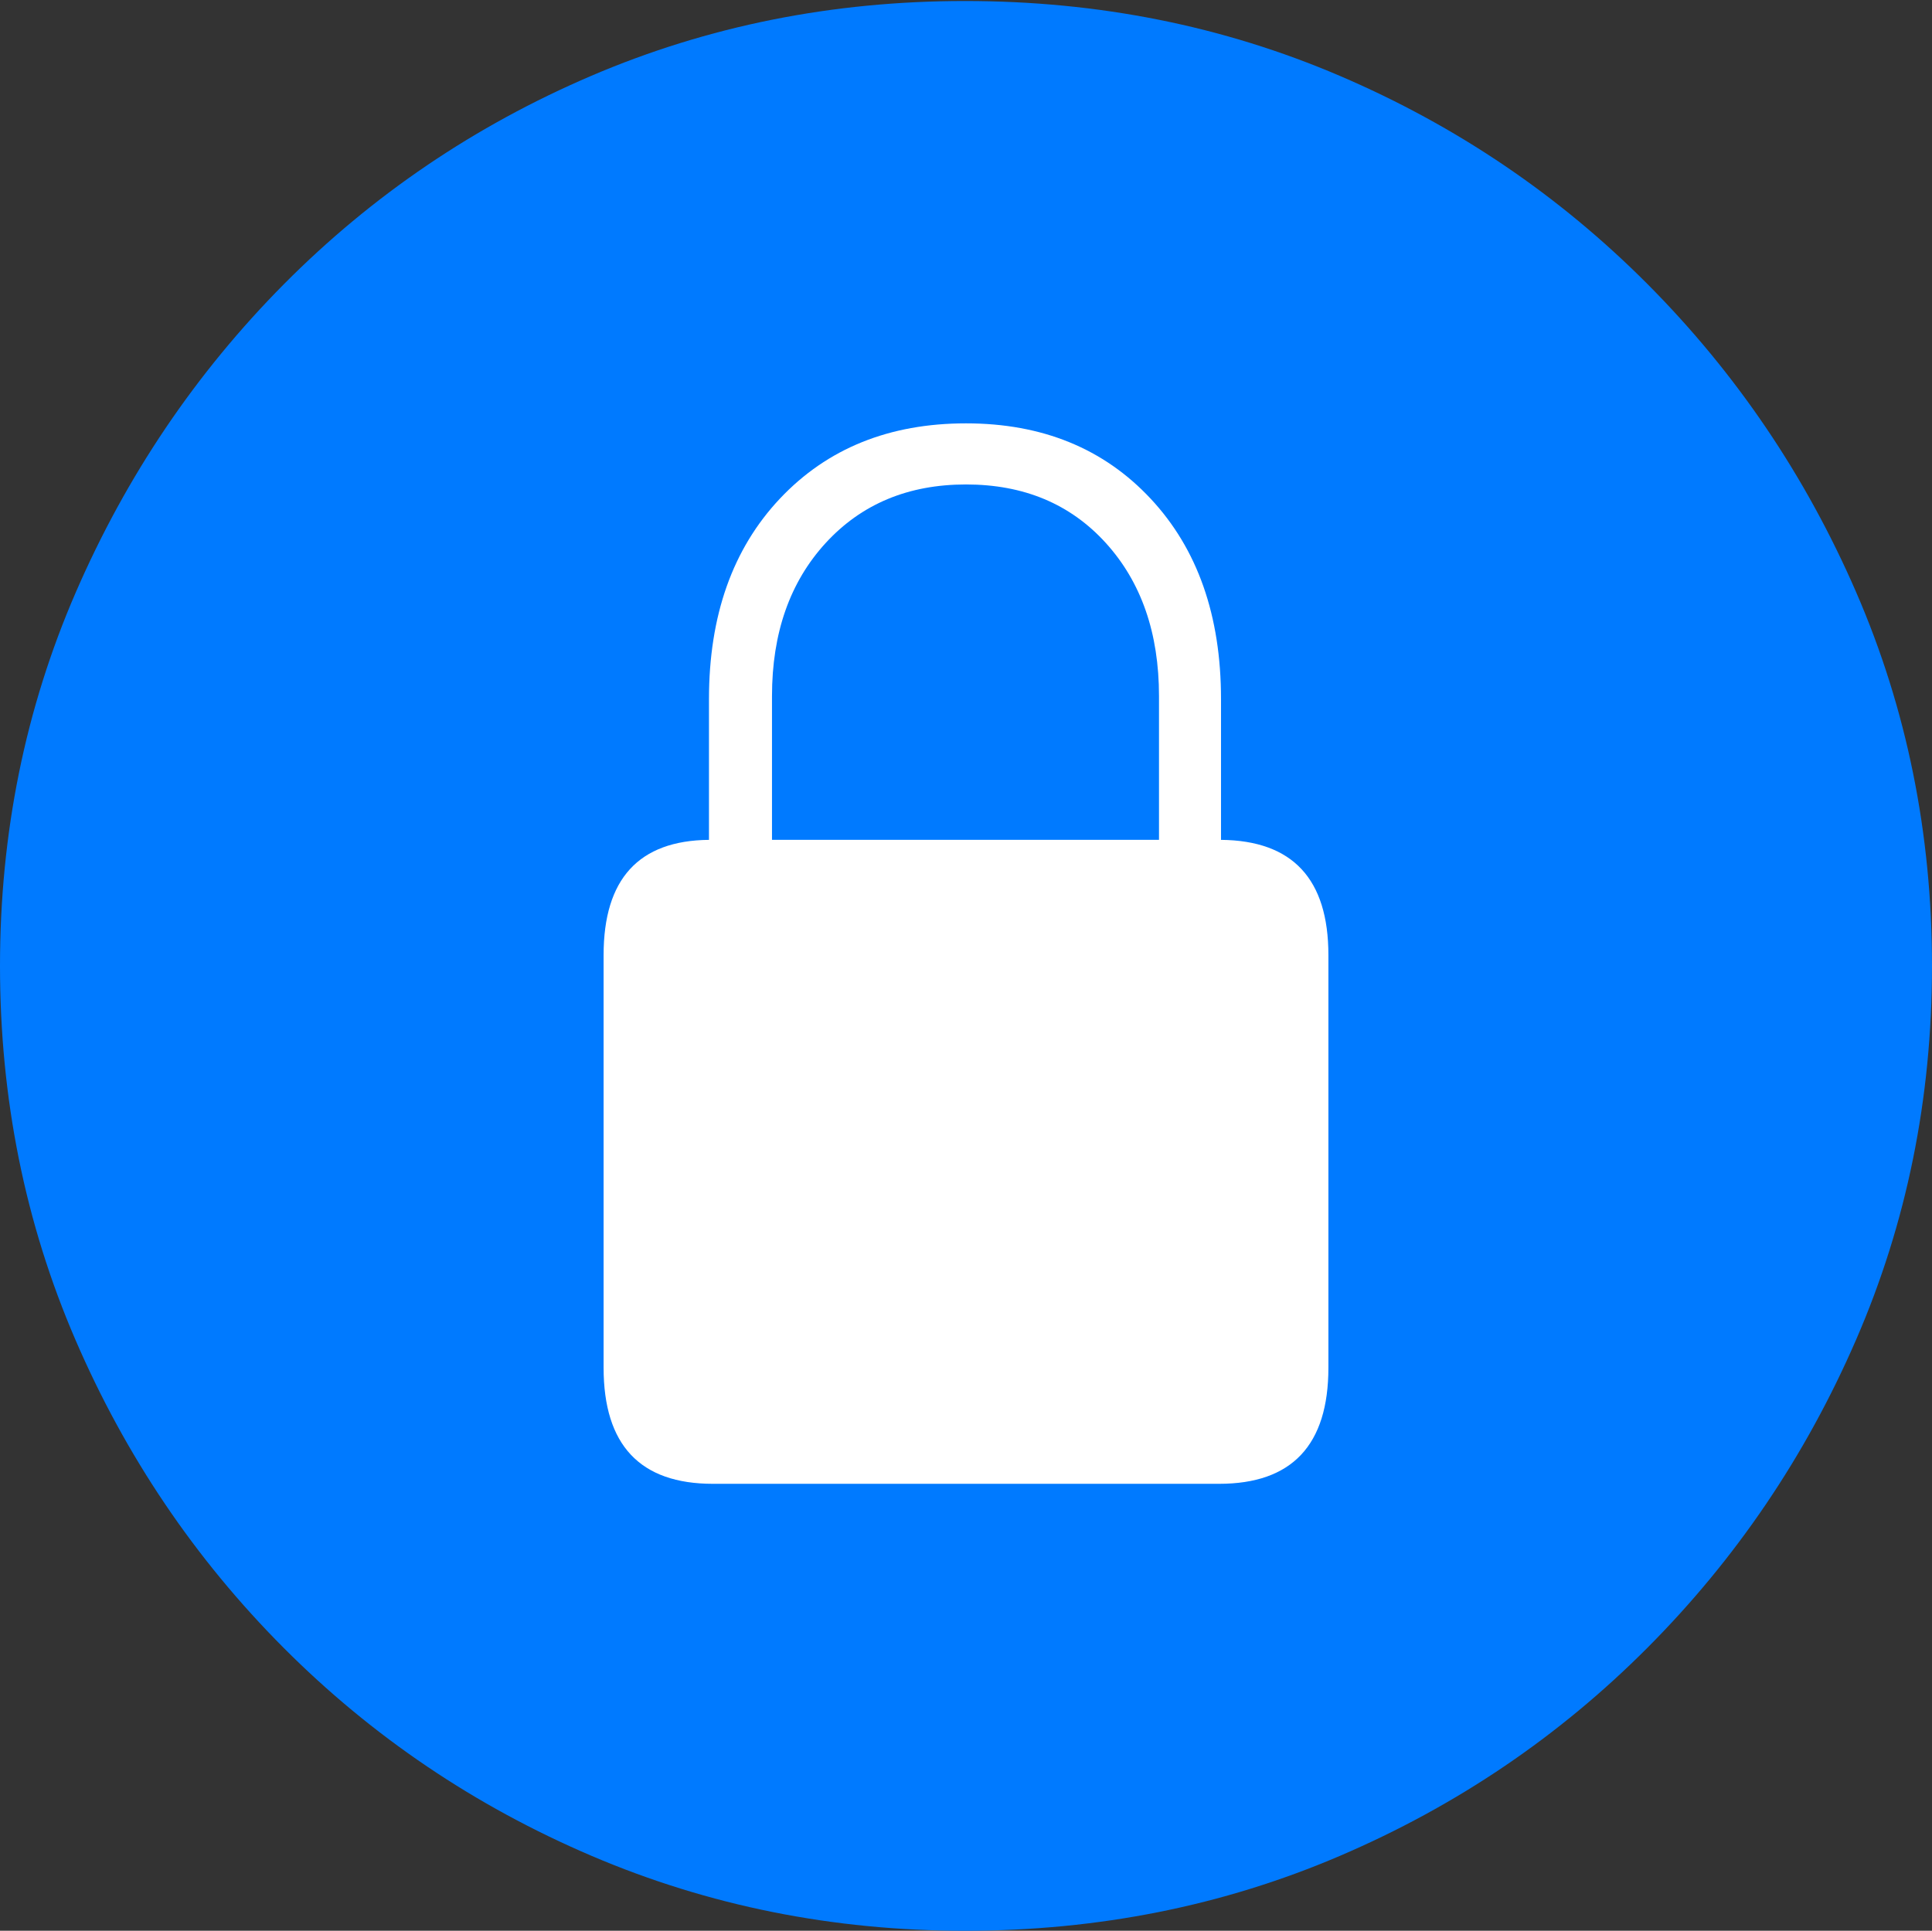 <?xml version="1.0" encoding="UTF-8"?>
<!--Generator: Apple Native CoreSVG 175-->
<!DOCTYPE svg
PUBLIC "-//W3C//DTD SVG 1.1//EN"
       "http://www.w3.org/Graphics/SVG/1.1/DTD/svg11.dtd">
<svg version="1.1" xmlns="http://www.w3.org/2000/svg" xmlns:xlink="http://www.w3.org/1999/xlink" width="19.16" height="19.15">
 <rect width="100%" height="100%" fill="#333333" stroke="none"/>
 <g>
  <rect height="19.15" opacity="0" width="19.16" x="0" y="0"/>
  <path d="M9.57 19.15Q11.553 19.15 13.286 18.408Q15.02 17.666 16.338 16.343Q17.656 15.02 18.408 13.286Q19.16 11.553 19.16 9.58Q19.16 7.607 18.408 5.874Q17.656 4.141 16.338 2.817Q15.02 1.494 13.286 0.752Q11.553 0.01 9.57 0.01Q7.598 0.01 5.864 0.752Q4.131 1.494 2.817 2.817Q1.504 4.141 0.752 5.874Q0 7.607 0 9.58Q0 11.553 0.747 13.286Q1.494 15.02 2.812 16.343Q4.131 17.666 5.869 18.408Q7.607 19.15 9.57 19.15Z" fill="#007aff"/>
  <path d="M5.986 13.565L5.986 9.473Q5.986 8.34 7.031 8.33L7.031 6.934Q7.031 5.693 7.734 4.946Q8.438 4.199 9.58 4.199Q10.713 4.199 11.411 4.946Q12.109 5.693 12.109 6.934L12.109 8.33Q13.174 8.34 13.174 9.473L13.174 13.565Q13.174 14.717 12.09 14.717L7.07 14.717Q5.986 14.717 5.986 13.565ZM7.656 8.33L11.494 8.33L11.494 6.904Q11.494 5.967 10.967 5.386Q10.44 4.805 9.58 4.805Q8.721 4.805 8.188 5.386Q7.656 5.967 7.656 6.904Z" fill="#ffffff"/>
 </g>
</svg>
